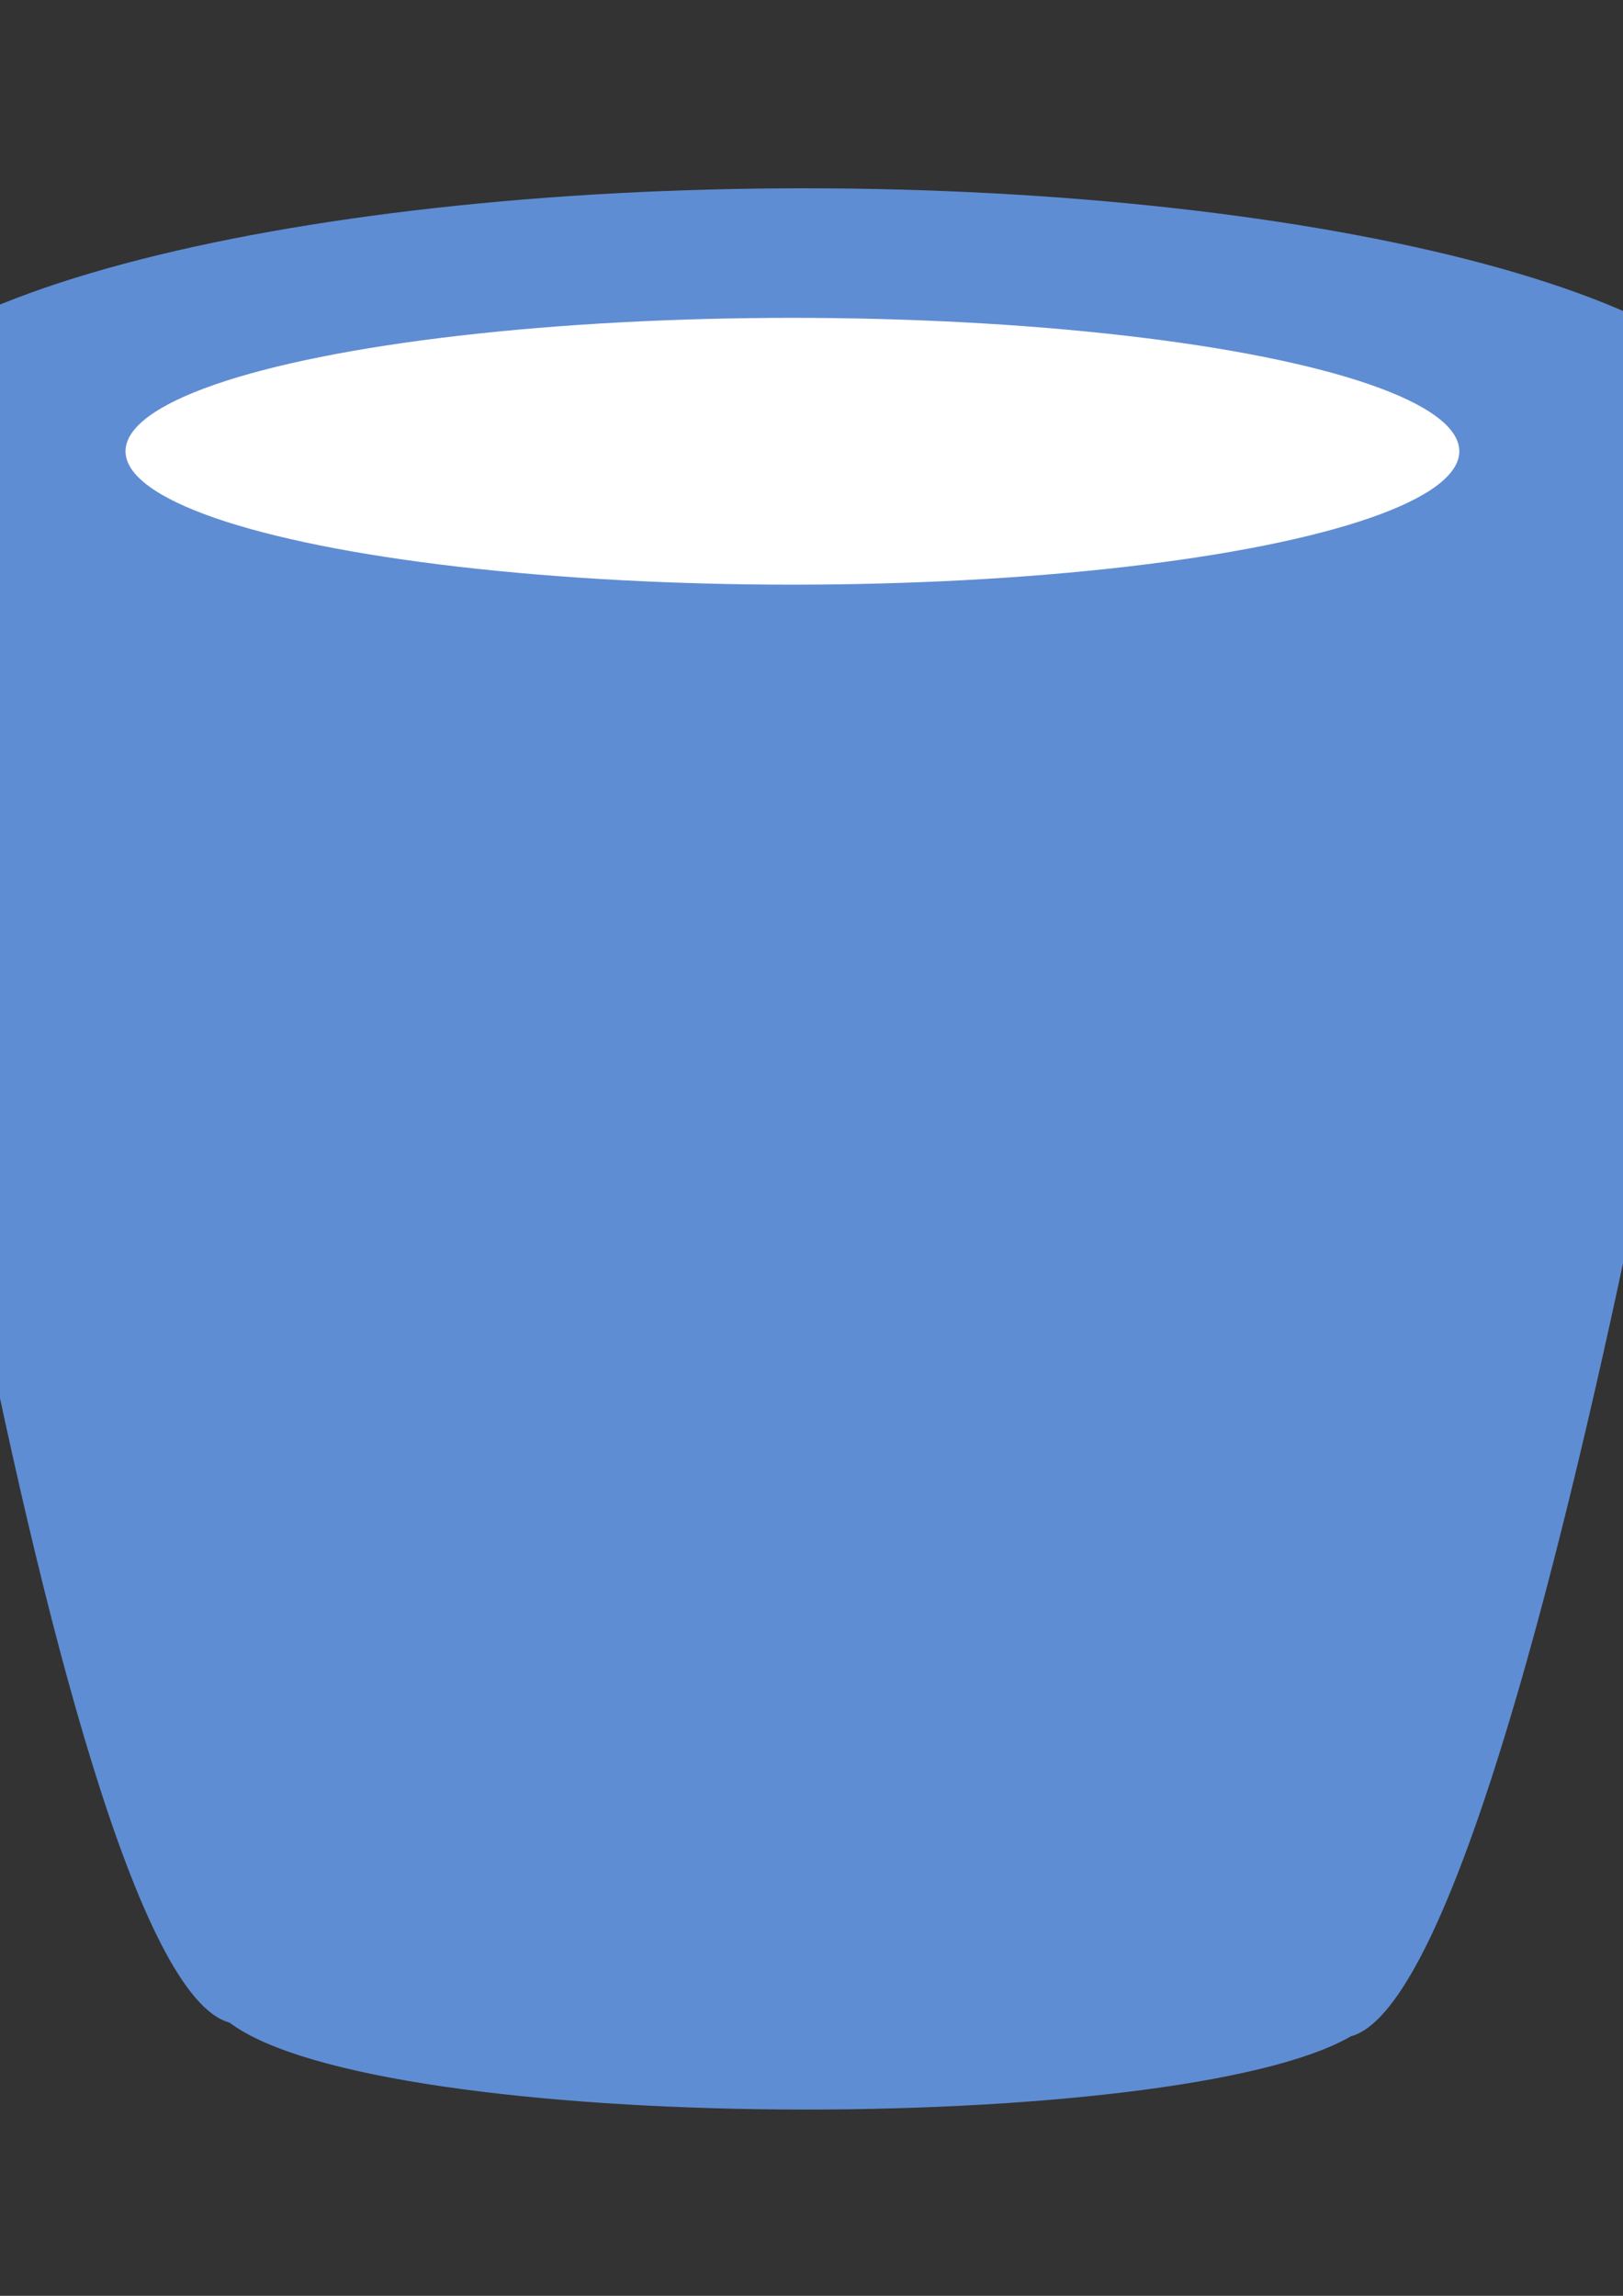 <?xml version="1.0" encoding="UTF-8" standalone="no"?>
<!-- Created with Inkscape (http://www.inkscape.org/) -->

<svg
   xmlns:dc="http://purl.org/dc/elements/1.1/"
   xmlns:cc="http://creativecommons.org/ns#"
   xmlns:rdf="http://www.w3.org/1999/02/22-rdf-syntax-ns#"
   xmlns:svg="http://www.w3.org/2000/svg"
   xmlns="http://www.w3.org/2000/svg"
   xmlns:sodipodi="http://sodipodi.sourceforge.net/DTD/sodipodi-0.dtd"
   xmlns:inkscape="http://www.inkscape.org/namespaces/inkscape"
   width="210mm"
   height="297mm"
   viewBox="0 0 744.094 1052.362"
   id="svg4154"
   version="1.1"
   inkscape:version="0.91 r13725"
   sodipodi:docname="bucket.svg">
  <rect x="0" y="0" width="744.094" height="1052.362" fill="#333333" stroke="none"/>
  <defs
     id="defs4156" />
  <sodipodi:namedview
     id="base"
     pagecolor="#ffffff"
     bordercolor="#666666"
     borderopacity="1.0"
     inkscape:pageopacity="0.0"
     inkscape:pageshadow="2"
     inkscape:zoom="0.35"
     inkscape:cx="-132.14286"
     inkscape:cy="520"
     inkscape:document-units="px"
     inkscape:current-layer="layer1"
     showgrid="false"
     inkscape:window-width="1278"
     inkscape:window-height="784"
     inkscape:window-x="0"
     inkscape:window-y="14"
     inkscape:window-maximized="0" />
  <g
     inkscape:label="Layer 1"
     inkscape:groupmode="layer"
     id="layer1">
    <path
       style="opacity:1;fill:#5f8dd3;fill-opacity:1;fill-rule:evenodd;stroke:none;stroke-width:3.365;stroke-linecap:butt;stroke-linejoin:miter;stroke-miterlimit:4;stroke-dasharray:none;stroke-dashoffset:0;stroke-opacity:1"
       d="m 809.664,204.569 c 0,31.363 -107.621,706.671 -190.342,728.849 C 540.334,979.271 174.008,979.069 105.169,927.092 22.449,904.915 -72.521,235.933 -72.521,204.569 c 0,-31.363 46.472,-61.442 129.193,-83.619 82.721,-22.177 194.915,-34.636 311.9,-34.636 116.985,0 229.179,12.459 311.9,34.636 82.721,22.177 129.193,52.256 129.193,83.619 z"
       id="ellipse4139"
       inkscape:connector-curvature="0"
       sodipodi:nodetypes="ccccsssc" />
    <ellipse
       style="opacity:1;fill:#ffffff;fill-opacity:1;fill-rule:evenodd;stroke:none;stroke-width:3;stroke-linecap:butt;stroke-linejoin:miter;stroke-miterlimit:4;stroke-dasharray:none;stroke-dashoffset:0;stroke-opacity:1"
       id="path4142"
       cx="363.3"
       cy="206.85"
       rx="305.746"
       ry="61.149" />
  </g>
</svg>
